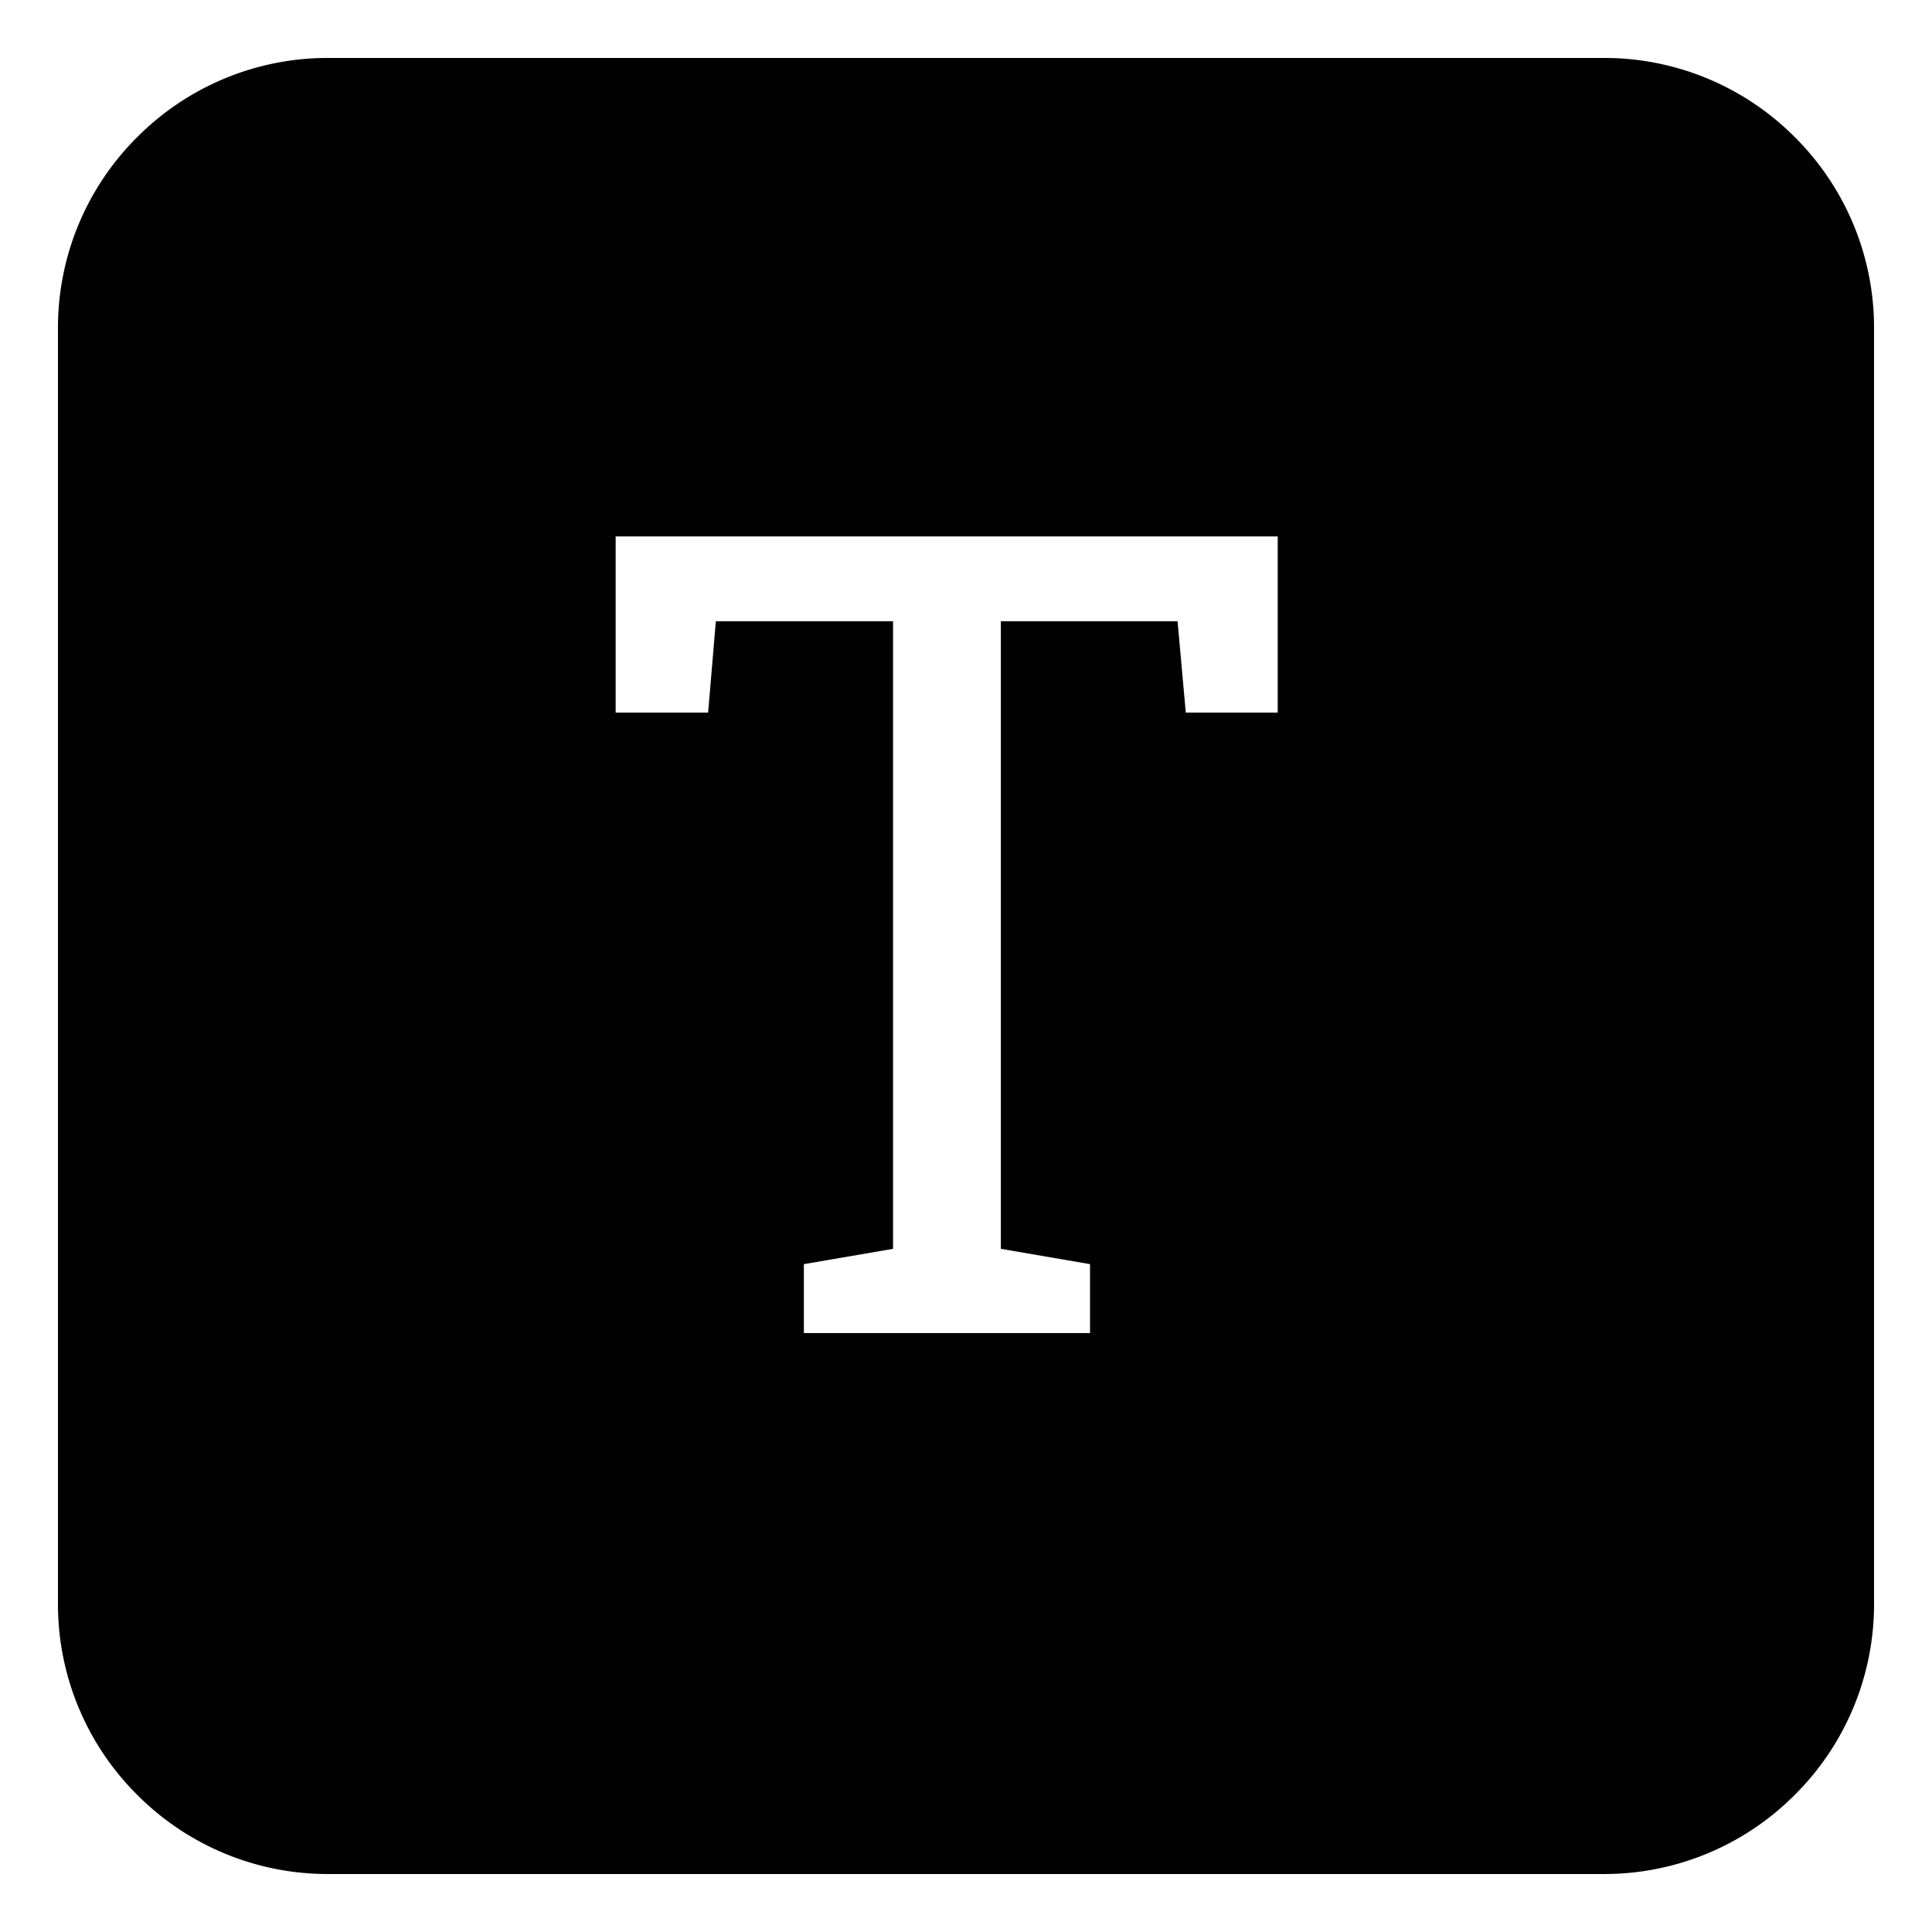 <svg id="icon_t" xmlns="http://www.w3.org/2000/svg" width="100" height="100" viewBox="0 0 100 100">
  <rect id="shape" width="100" height="100" fill="none"/>
  <path id="AXIS" d="M-608.625-3379.742h-66a13.907,13.907,0,0,1-9.9-4.1,13.909,13.909,0,0,1-4.1-9.9v-66a13.908,13.908,0,0,1,4.1-9.9,13.908,13.908,0,0,1,9.9-4.1h66a13.908,13.908,0,0,1,9.9,4.1,13.908,13.908,0,0,1,4.1,9.9v66a13.909,13.909,0,0,1-4.1,9.9A13.907,13.907,0,0,1-608.625-3379.742Zm-45.951-64.844h9.175v32.484l-4.616.793v3.567h14.811v-3.567l-4.616-.793v-32.484h9.148l.425,4.729h4.758v-9.12h-34.268v9.12h4.786l.4-4.729Z" transform="translate(691.625 3476.741)" fill="#010101"/>
</svg>
